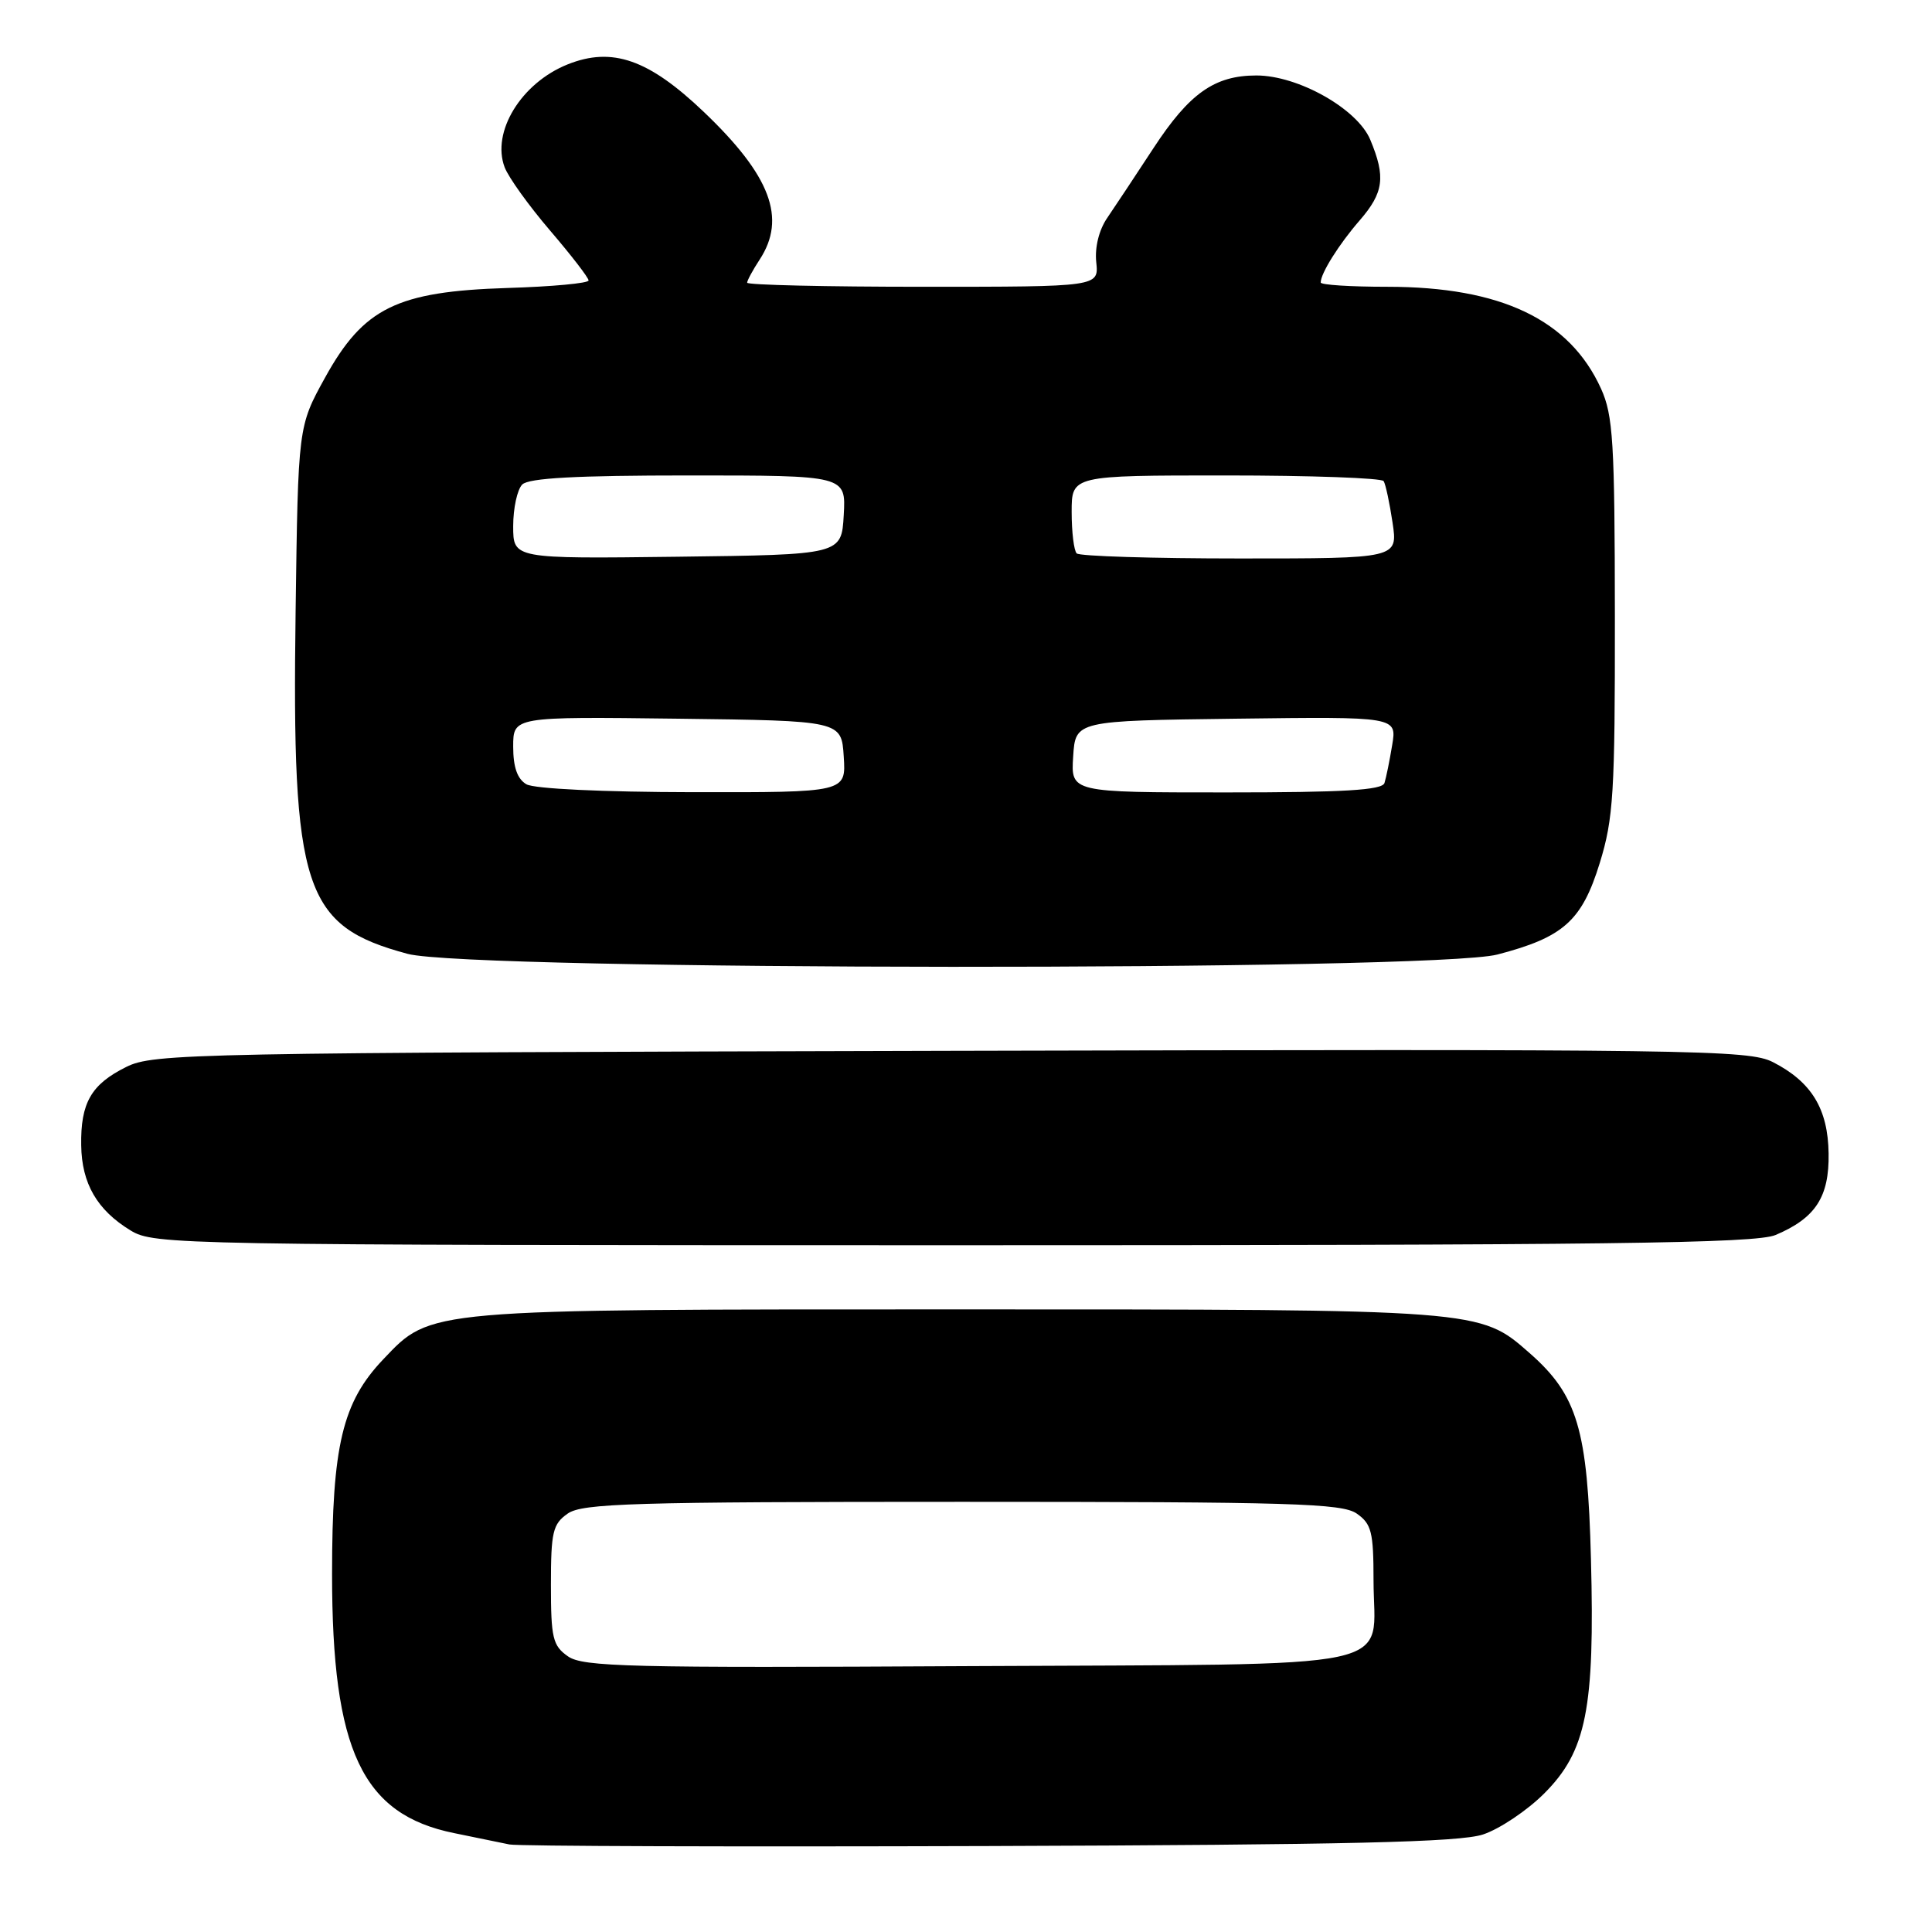 <?xml version="1.0" encoding="UTF-8" standalone="no"?>
<!DOCTYPE svg PUBLIC "-//W3C//DTD SVG 1.1//EN" "http://www.w3.org/Graphics/SVG/1.1/DTD/svg11.dtd" >
<svg xmlns="http://www.w3.org/2000/svg" xmlns:xlink="http://www.w3.org/1999/xlink" version="1.1" viewBox="0 0 256 256">
 <g >
 <path fill="currentColor"
d=" M 196.50 243.08 C 198.69 242.36 202.35 239.91 204.63 237.63 C 210.20 232.05 211.33 226.41 210.81 206.59 C 210.37 189.37 209.02 184.86 202.68 179.29 C 196.05 173.47 196.38 173.50 127.00 173.50 C 56.09 173.50 57.17 173.41 50.79 180.11 C 45.37 185.80 44.00 191.53 44.00 208.58 C 44.00 231.97 47.99 240.43 60.19 242.90 C 63.11 243.50 66.40 244.17 67.50 244.40 C 68.60 244.63 97.17 244.72 131.00 244.61 C 178.67 244.45 193.40 244.10 196.50 243.08 Z  M 235.28 163.64 C 240.57 161.40 242.39 158.60 242.30 152.85 C 242.22 146.93 240.04 143.36 234.93 140.74 C 231.71 139.10 224.94 139.00 126.00 139.24 C 25.03 139.49 20.34 139.58 16.72 141.38 C 12.08 143.68 10.67 146.14 10.76 151.76 C 10.83 156.83 12.87 160.34 17.30 163.04 C 20.42 164.94 23.20 164.99 126.28 165.00 C 213.31 165.00 232.63 164.76 235.28 163.64 Z  M 198.41 126.48 C 207.17 124.20 209.61 122.02 211.98 114.34 C 213.79 108.46 214.00 105.11 213.98 81.64 C 213.96 58.52 213.75 55.04 212.14 51.49 C 207.98 42.34 198.88 38.00 183.82 38.00 C 178.97 38.00 175.00 37.75 175.00 37.43 C 175.00 36.22 177.43 32.35 180.15 29.22 C 183.36 25.52 183.63 23.45 181.57 18.52 C 179.87 14.43 172.02 10.00 166.48 10.00 C 160.94 10.00 157.60 12.36 152.86 19.60 C 150.46 23.27 147.69 27.44 146.71 28.88 C 145.62 30.47 145.05 32.78 145.26 34.75 C 145.60 38.00 145.60 38.00 122.30 38.00 C 109.48 38.00 99.00 37.76 99.00 37.46 C 99.00 37.17 99.74 35.80 100.65 34.41 C 104.25 28.92 102.11 23.27 93.26 14.83 C 85.95 7.86 81.12 6.17 75.22 8.53 C 69.07 10.99 65.09 17.48 66.87 22.17 C 67.38 23.51 70.09 27.28 72.89 30.55 C 75.69 33.82 77.99 36.80 77.99 37.16 C 78.00 37.53 73.15 37.98 67.22 38.16 C 52.59 38.62 48.18 40.79 43.08 50.02 C 39.50 56.50 39.50 56.50 39.17 81.00 C 38.66 117.89 40.23 122.69 54.01 126.39 C 62.32 128.63 189.88 128.70 198.41 126.48 Z  M 75.25 219.47 C 73.24 218.06 73.00 217.04 73.00 210.00 C 73.00 202.98 73.25 201.94 75.22 200.56 C 77.16 199.20 83.81 199.00 127.50 199.00 C 171.19 199.00 177.84 199.20 179.78 200.56 C 181.73 201.92 182.00 203.01 182.00 209.37 C 182.00 221.57 187.22 220.46 128.33 220.77 C 83.33 221.02 77.24 220.87 75.25 219.47 Z  M 69.75 103.92 C 68.55 103.22 68.00 101.66 68.00 98.93 C 68.00 94.96 68.00 94.96 89.75 95.23 C 111.50 95.50 111.50 95.50 111.80 100.25 C 112.11 105.00 112.11 105.00 91.80 104.97 C 79.88 104.95 70.78 104.52 69.75 103.92 Z  M 142.20 100.25 C 142.50 95.50 142.50 95.50 163.80 95.23 C 185.10 94.96 185.10 94.96 184.47 98.73 C 184.13 100.80 183.67 103.06 183.45 103.75 C 183.16 104.70 178.07 105.00 162.48 105.00 C 141.89 105.00 141.89 105.00 142.20 100.25 Z  M 68.00 69.72 C 68.00 67.34 68.54 64.86 69.20 64.20 C 70.06 63.34 76.37 63.00 91.25 63.00 C 112.10 63.00 112.10 63.00 111.80 68.25 C 111.50 73.50 111.50 73.50 89.75 73.77 C 68.00 74.04 68.00 74.04 68.00 69.72 Z  M 142.67 73.33 C 142.30 72.97 142.00 70.49 142.00 67.83 C 142.00 63.00 142.00 63.00 162.44 63.00 C 173.68 63.00 183.09 63.34 183.34 63.75 C 183.60 64.16 184.13 66.64 184.52 69.25 C 185.23 74.00 185.23 74.00 164.28 74.00 C 152.76 74.00 143.03 73.70 142.67 73.33 Z "/>
</g>
</svg>